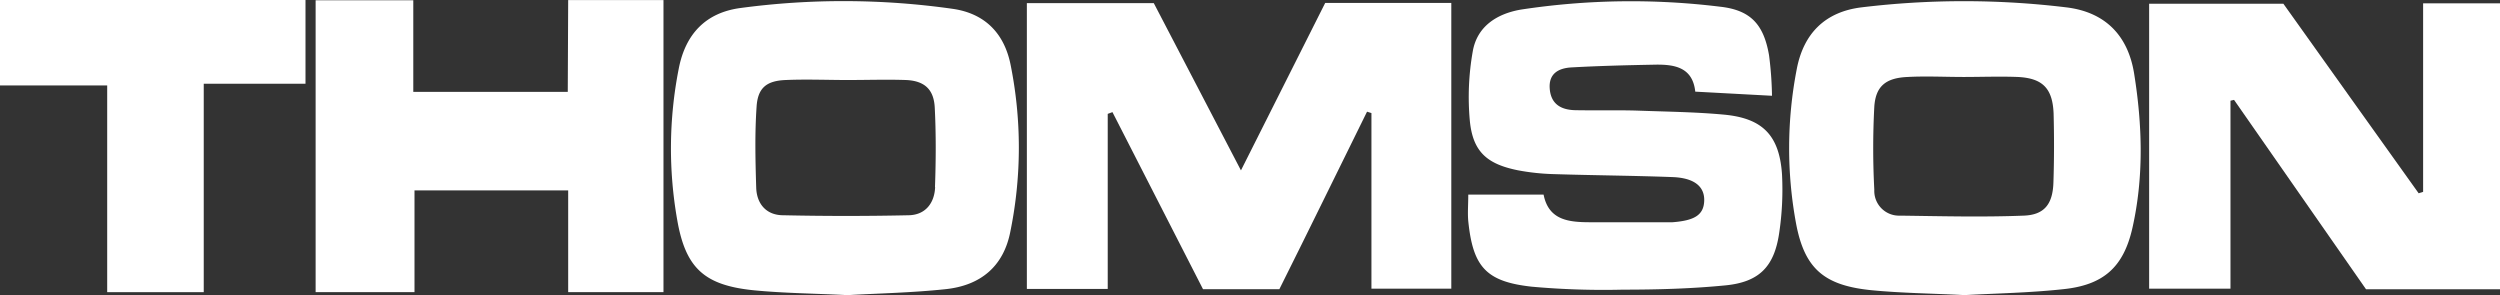 <svg id="Layer_1" data-name="Layer 1" xmlns="http://www.w3.org/2000/svg" width="847.05" height="100" viewBox="0 0 847.05 100"><rect x="0" y="0" width="847.05" height="100" fill="#333333" stroke="none"/><path d="M420.46,57.73c-10.23-19.65-20-38.34-29.54-56.68h-43V97.9h27.4V38.58l1.6-.59,30.69,60h25.86c10.09-20.18,19.84-40.19,29.71-60.15l1.49.47v59.5h27.06V1H449Z" fill="#fff"/><path d="M821,1.13V65l-1.51.49c-15.39-21.57-30.93-43.28-45.84-64.23H728.17V97.8h27.56V34.12l1.21-.28L801.65,98h45.4V1.13Z" fill="#fff"/><polygon points="192.37 31.13 140.03 31.13 140.03 0.1 106.94 0.1 106.94 98.97 140.44 98.97 140.44 64.51 192.51 64.51 192.51 98.99 224.8 98.99 224.8 0.02 192.51 0.02 192.37 31.13" fill="#fff"/><path d="M700.16,2.5a288.65,288.65,0,0,0-69.51,0c-12.11,1.5-19.57,8.68-21.89,21a140.21,140.21,0,0,0-.22,52.22c2.88,15.35,9.54,21,25.48,22.6,10.21,1,20.54,1.1,31.66,1.67,10.57-.59,22-.77,33.29-2,13.74-1.39,20.54-7.46,23.55-20.82,3.89-17.33,3.35-34.85.56-52.26C721,12,713.28,4.1,700.16,2.5Zm-4.42,59.32c-.22,7.25-3,11-10.09,11.24-13.92.55-27.94.18-41.84,0a8.38,8.38,0,0,1-8.76-8,6.77,6.77,0,0,1,0-.78,269,269,0,0,1,0-28.11c.46-7.06,4-9.77,11.28-10.09,6.31-.34,12.67,0,19,0,6.06,0,12.27-.24,18.37,0,8.39.42,11.76,3.87,12.1,12.37C696,46.09,696,54,695.74,61.82Z" fill="#fff"/><path d="M322.84,3a262.55,262.55,0,0,0-71.93-.29C239.08,4.28,232.28,11.56,230,23.12a139.56,139.56,0,0,0-.52,51.54c2.86,16.32,9.3,22,25.87,23.69,10.21,1,20.5,1.08,31.82,1.65,10.33-.59,21.71-.81,33-2,11.86-1.19,19.89-7.54,22.19-19.71a142,142,0,0,0,0-56.58C340.17,11.2,333.64,4.56,322.84,3Zm-6,60.37c-.2,5.34-3.21,9.44-8.92,9.56q-21.25.47-42.56,0c-5.6,0-8.95-3.73-9.14-9.3-.28-9.16-.5-18.38.13-27.52.42-6.4,3.43-8.76,9.92-9,7-.3,14,0,21,0,6.56,0,13.13-.22,19.65,0,6.2.26,9.46,3.05,9.79,9.3C317.17,45.4,317.11,54.42,316.79,63.4Z" fill="#fff"/><path d="M584.12,38.84c-9.81-.91-19.65-1-29.54-1.37-7-.2-14.12,0-21-.14-4.61-.14-8.08-2-8.5-7.25s3.11-7,7.37-7.24c9.4-.52,18.8-.75,28.24-.93,6.68-.12,12.8.87,13.7,9.14l26,1.4a120.94,120.94,0,0,0-1-13.71C597.6,8.27,593.14,3.39,582.71,2.26a247.44,247.44,0,0,0-67.46,1C507.18,4.66,500.46,8.94,499,17.41a88.45,88.45,0,0,0-1,23.43c1,10.49,5.73,14.73,16.26,16.85A76.12,76.12,0,0,0,526.61,59c13.36.42,26.74.5,40.1,1,7.36.28,10.89,3.21,10.71,8.07S574,74.74,566.67,75.3H539c-7.24,0-14.26-.54-16-9.36H497.48c0,3.39-.26,6.19,0,9,1.59,15.46,6,20.5,21.55,22.2a271.41,271.41,0,0,0,30.85,1c11.58,0,23.22-.32,34.74-1.45s16.47-6.42,18.16-17.45a99.48,99.48,0,0,0,1-20.18C602.89,45.9,597.26,40.07,584.12,38.84Z" fill="#fff"/><polygon points="0 28.95 36.32 28.95 36.32 98.99 69.03 98.99 69.03 28.37 103.51 28.37 103.51 0 0 0 0 28.95" fill="#fff"/></svg>